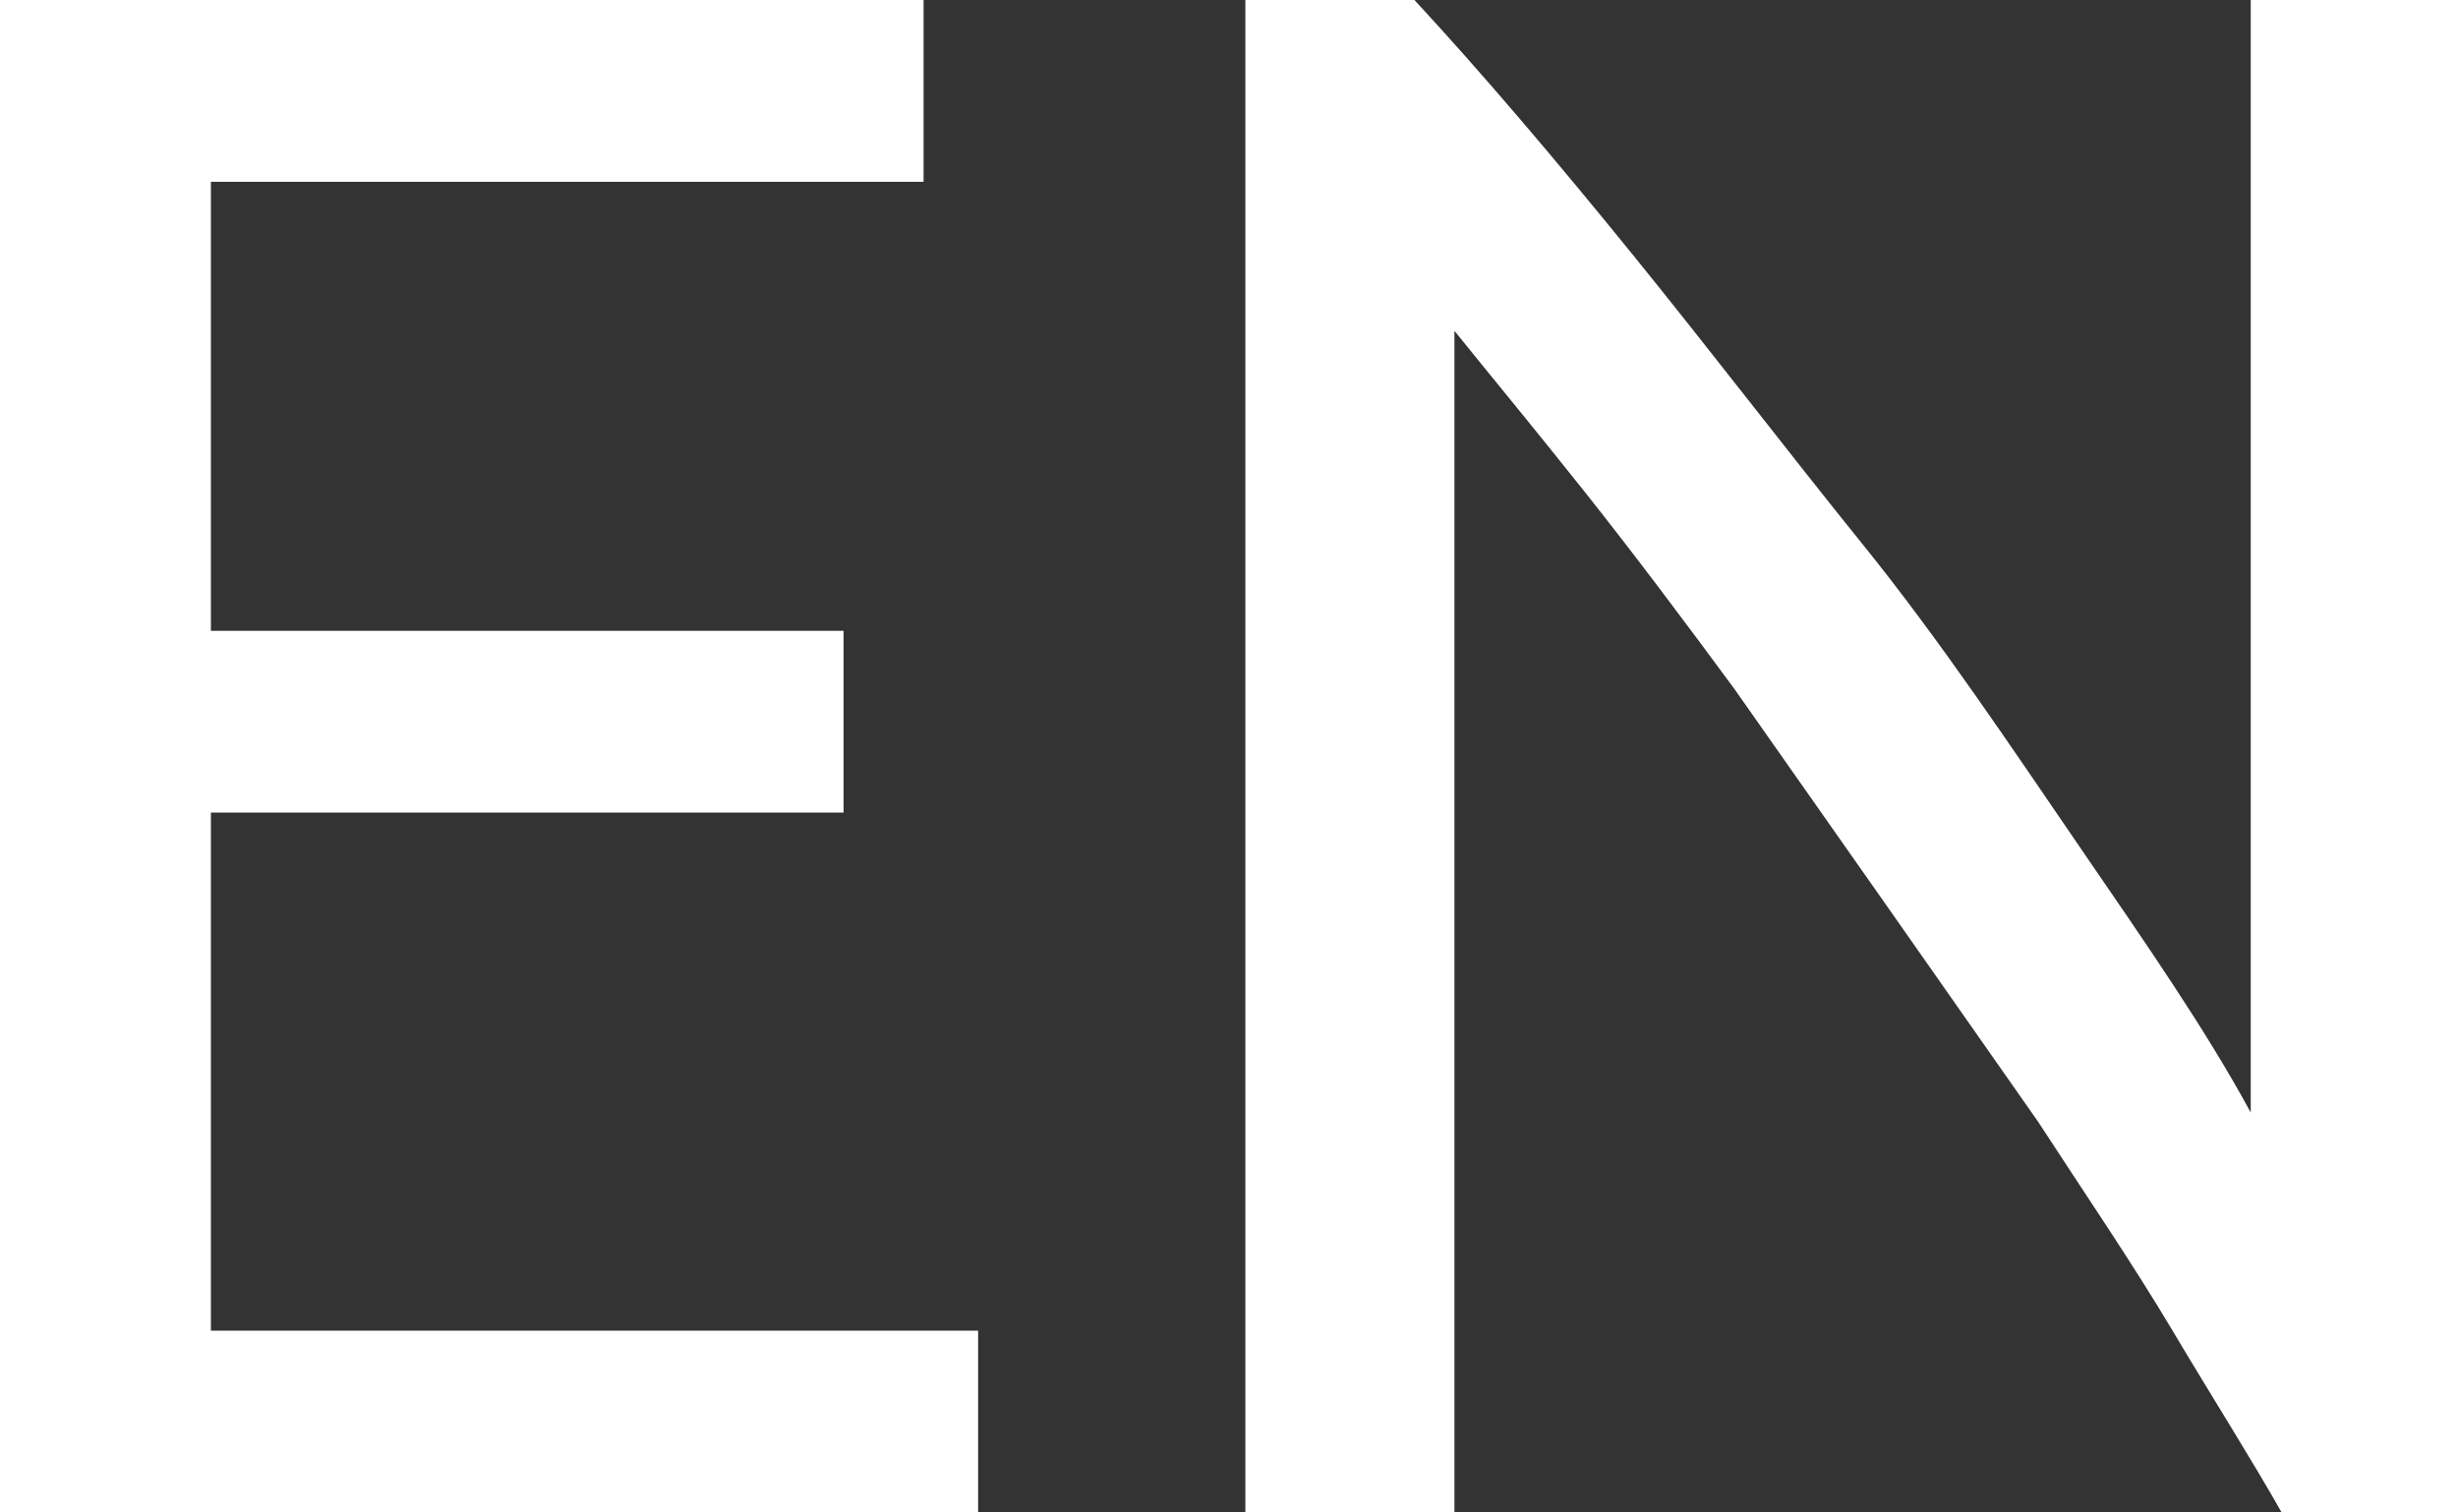 <svg xmlns="http://www.w3.org/2000/svg" viewBox="0 0 13.52 8.32"><rect x="0" y="0" width="13.52" height="8.32" fill="#333333" stroke="none"/><defs><style>.cls-1{fill:#fff;}</style></defs><title>icon-lang-en</title><g id="Ebene_2" data-name="Ebene 2"><g id="Ebene_2-2" data-name="Ebene 2"><path class="cls-1" d="M0,8.32V0H5.08V1H1.16V3.47H4.64v1H1.16V7.32H5.38v1Z"/><path class="cls-1" d="M12.55,8.32c-.17-.3-.38-.63-.6-1s-.48-.75-.74-1.15L10.39,5,9.54,3.79c-.28-.38-.55-.74-.82-1.08S8.21,2.08,8,1.82v6.5H6.85V0h.93c.37.4.77.87,1.2,1.4S9.83,2.48,10.25,3s.82,1.12,1.19,1.66.69,1,.94,1.46V0h1.14V8.32Z"/></g></g></svg>